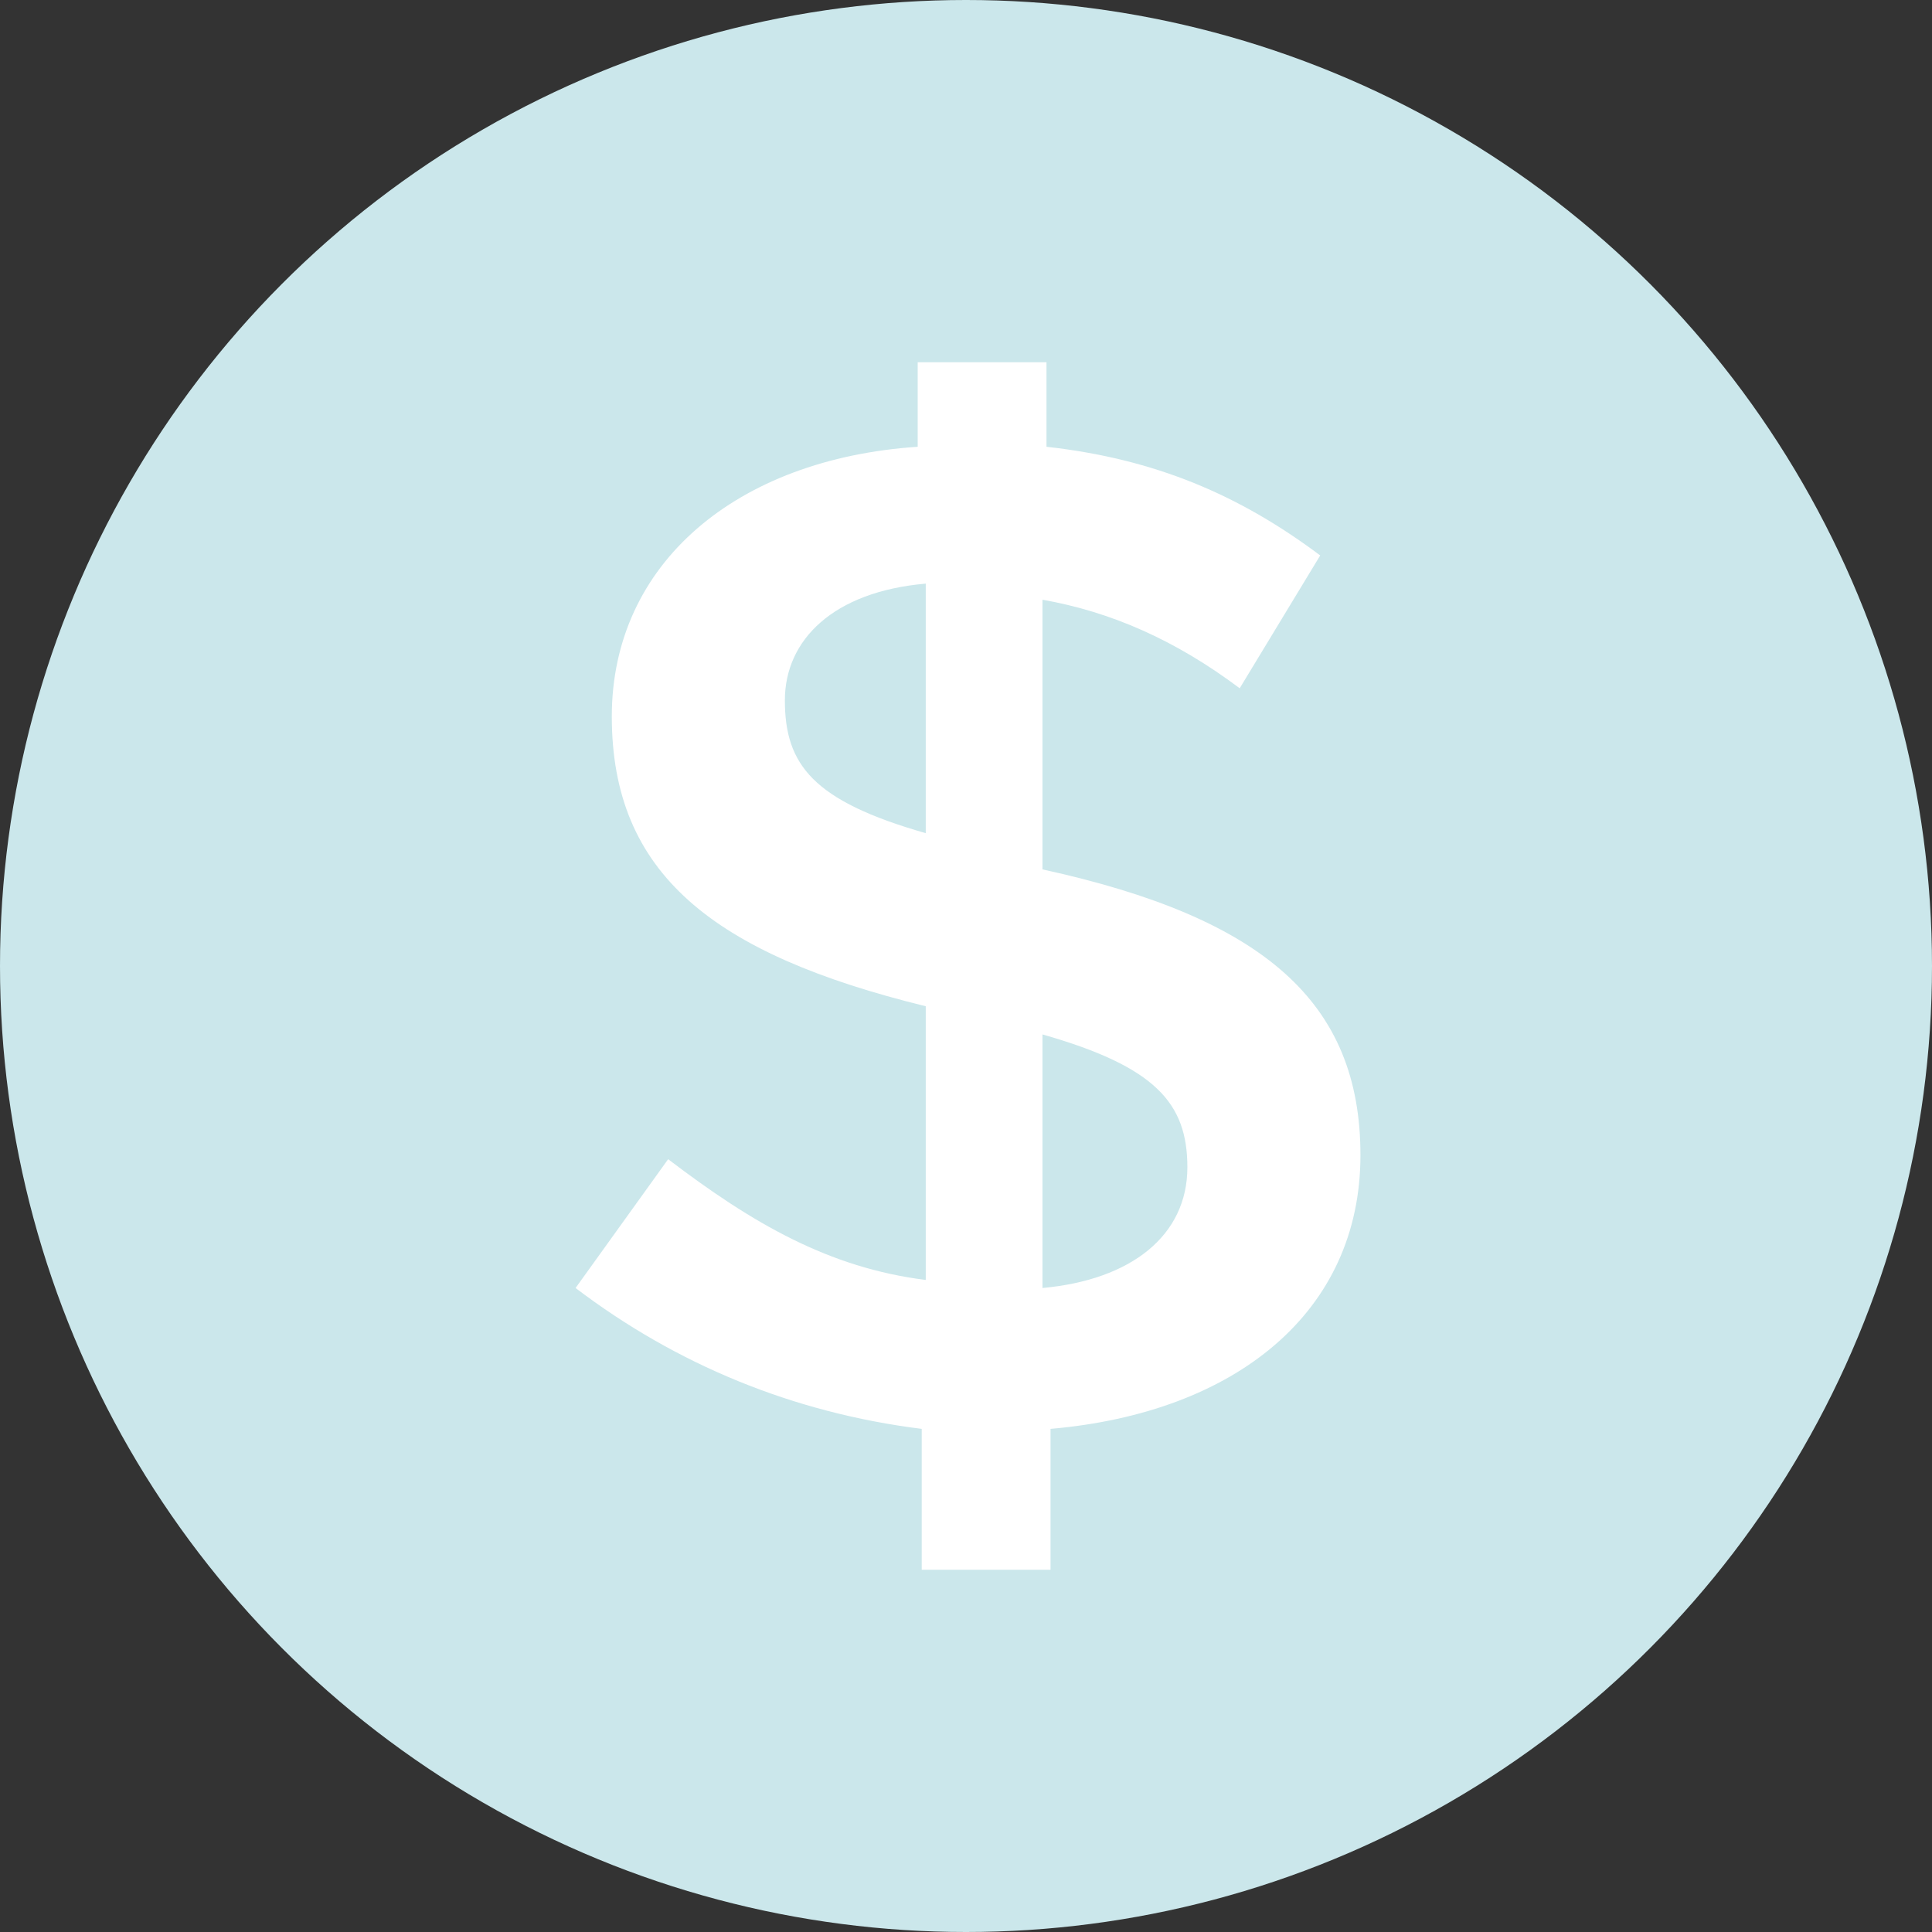 <?xml version="1.0" encoding="utf-8"?>
<!-- Generator: Adobe Illustrator 23.0.1, SVG Export Plug-In . SVG Version: 6.00 Build 0)  -->
<svg version="1.1" id="Capa_1" xmlns="http://www.w3.org/2000/svg" xmlns:xlink="http://www.w3.org/1999/xlink" x="0px" y="0px"
	 viewBox="0 0 48 48" style="enable-background:new 0 0 48 48;" xml:space="preserve">
<rect x="0" y="0" width="48" height="48" fill="#333333" stroke="none"/>
<style type="text/css">
	.st0{fill:#CBE7EB;}
	.st1{fill:#FFFFFF;}
</style>
<title>usd</title>
<desc>Created with Sketch.</desc>
<g>
	<g>
		<g id="usd_1_">
			<circle id="Oval_1_" class="st0" cx="24" cy="24" r="24"/>
		</g>
	</g>
	<path id="Shape_1_" class="st1" d="M33.8,28.7c0,3.9-3.1,6.4-7.7,6.8V39h-3.2v-3.5c-3.2-0.4-6.1-1.6-8.6-3.5l2.3-3.2
		c2.1,1.6,4,2.7,6.4,3V25c-5.3-1.3-7.8-3.3-7.8-7.2c0-3.8,3.1-6.4,7.6-6.7V9H26v2.1c2.7,0.3,4.8,1.2,6.8,2.7l-2,3.3
		c-1.6-1.2-3.2-1.9-4.9-2.2v6.7C31.4,22.8,33.8,24.9,33.8,28.7z M23,20.7v-6.2c-2.3,0.2-3.5,1.4-3.5,2.9C19.5,19,20.2,19.9,23,20.7z
		 M29.5,29c0-1.6-0.8-2.5-3.6-3.3V32C28.1,31.8,29.5,30.7,29.5,29z"/>
</g>
</svg>
